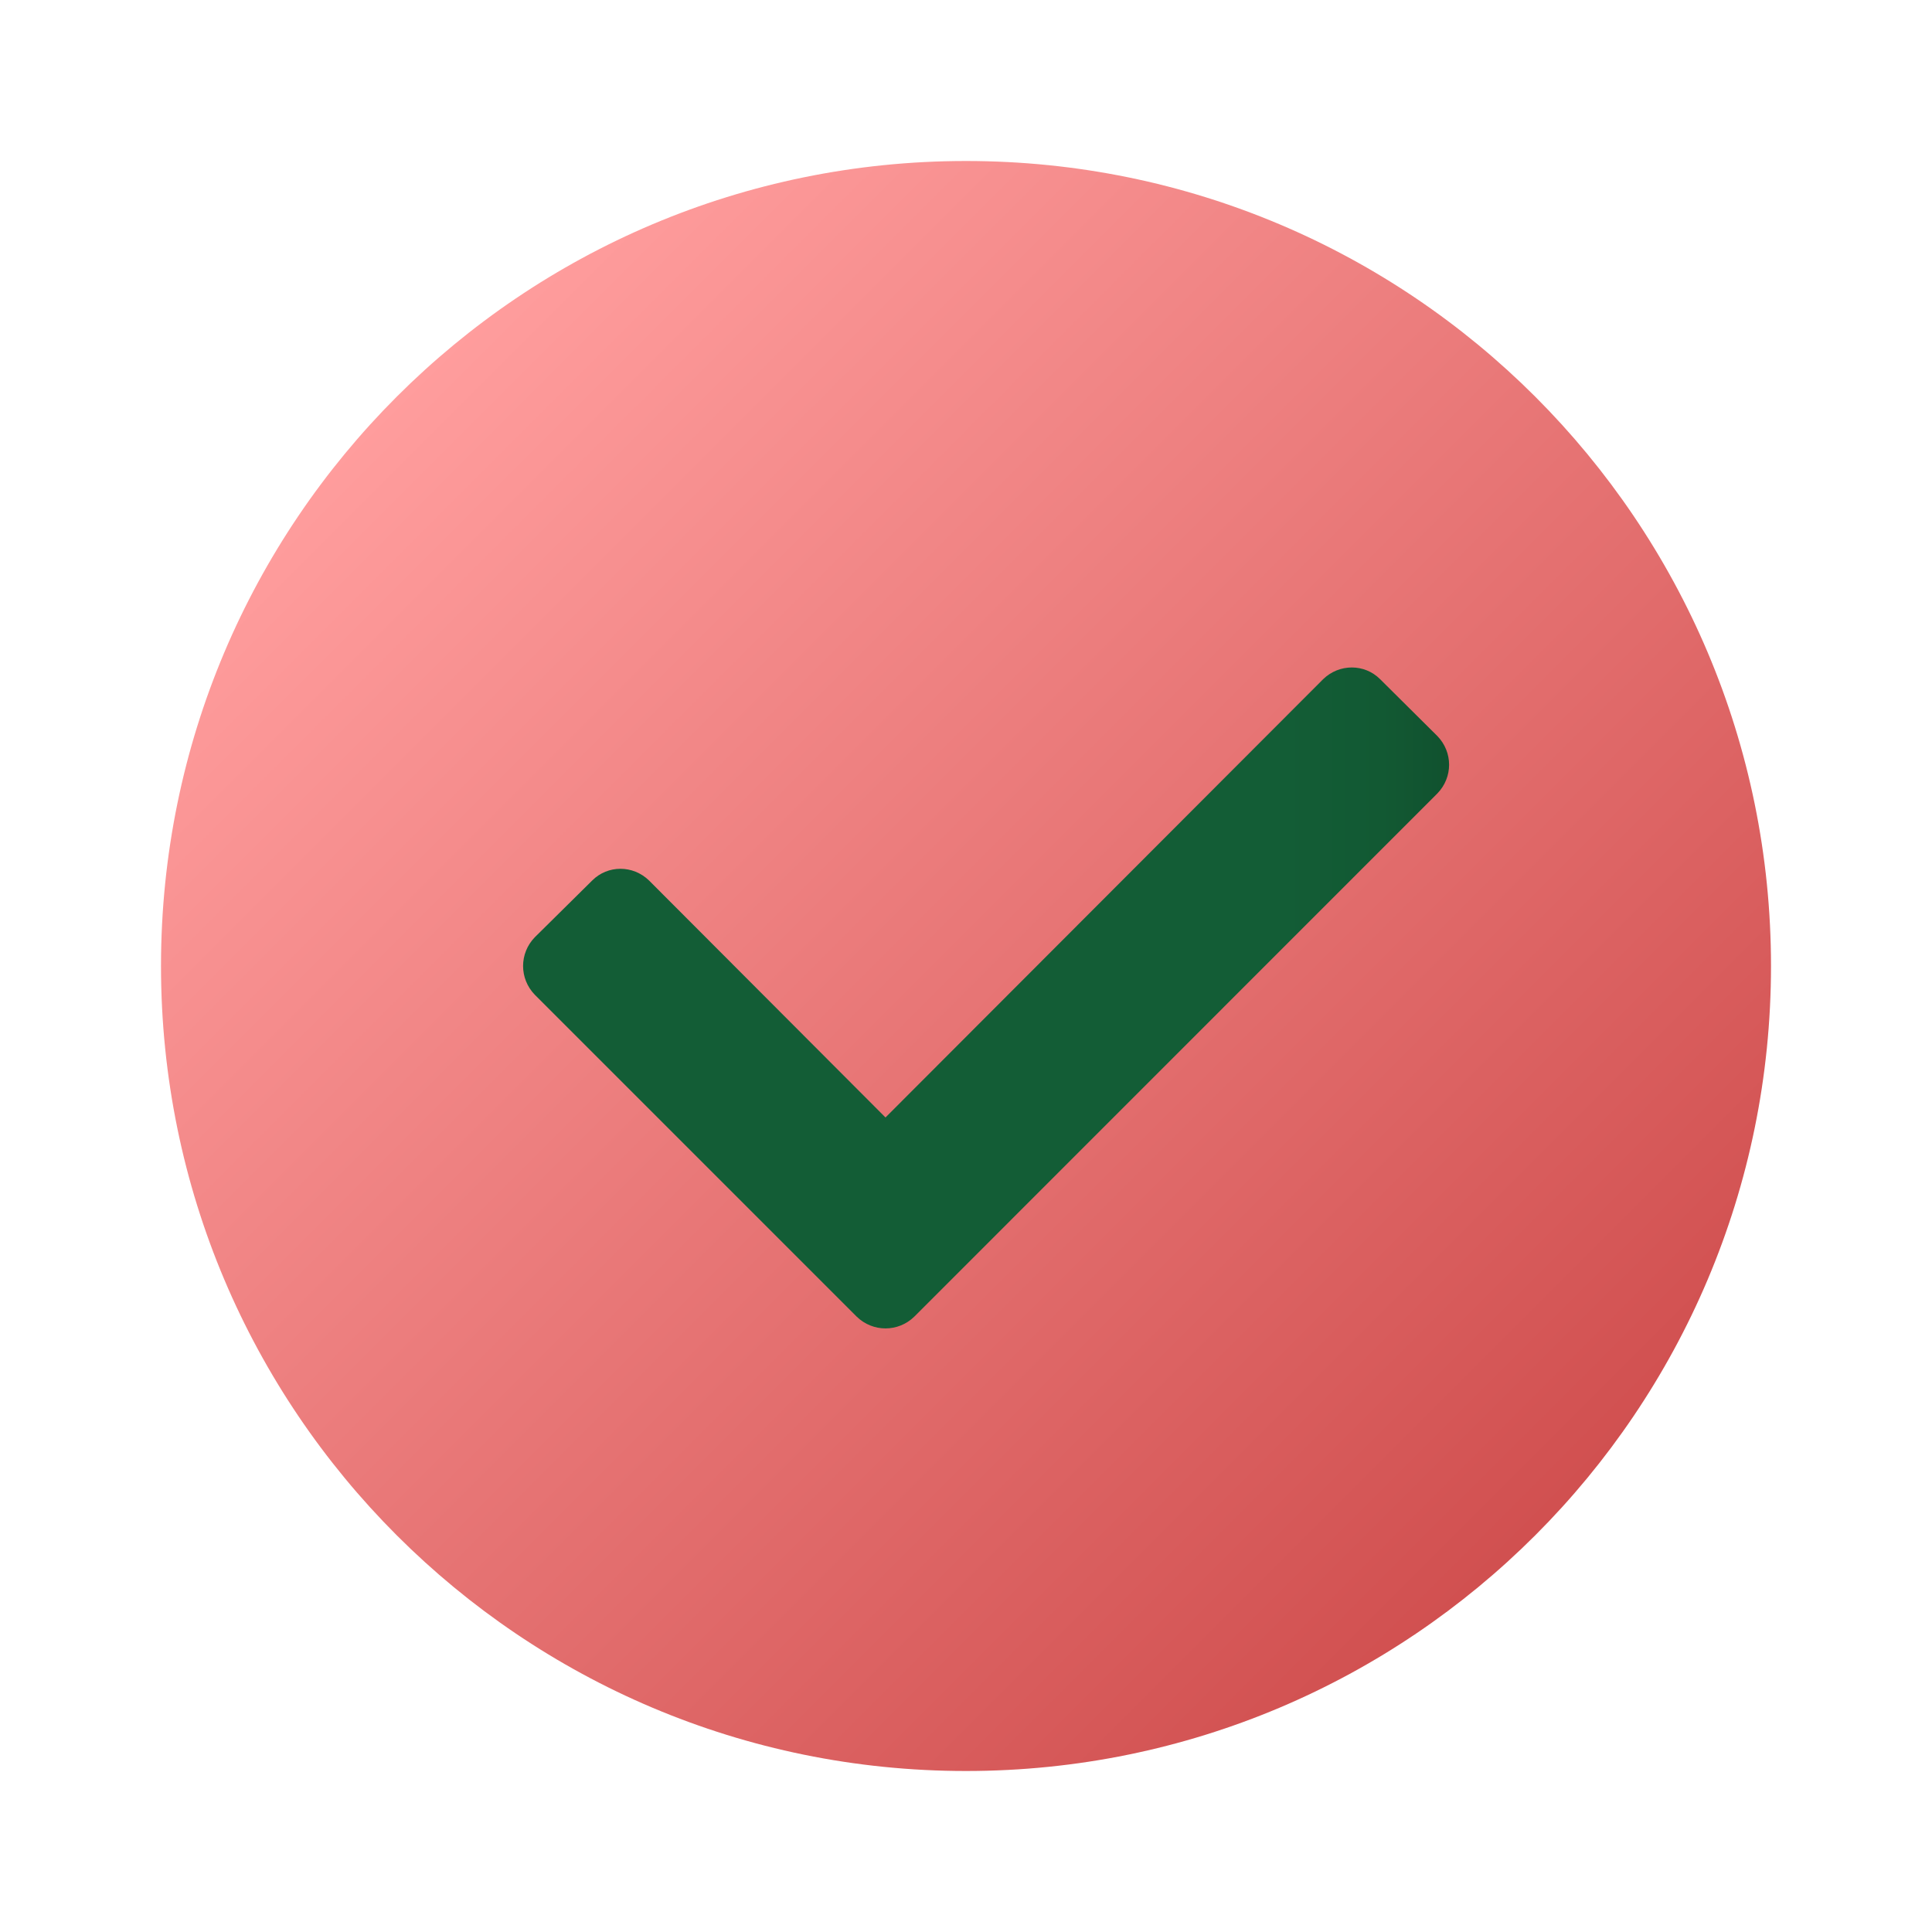 <?xml version="1.0" encoding="UTF-8"?>
<svg xmlns="http://www.w3.org/2000/svg" xmlns:xlink="http://www.w3.org/1999/xlink" viewBox="0 0 15 15" width="15px" height="15px">
<defs>
<linearGradient id="linear0" gradientUnits="userSpaceOnUse" x1="35.325" y1="35.325" x2="136.676" y2="136.676" gradientTransform="matrix(0.087,0,0,0.087,0,0)">
<stop offset="0" style="stop-color:rgb(100%,61.569%,61.569%);stop-opacity:1;"/>
<stop offset="1" style="stop-color:rgb(81.961%,31.373%,31.373%);stop-opacity:1;"/>
</linearGradient>
<linearGradient id="linear1" gradientUnits="userSpaceOnUse" x1="46.583" y1="88.842" x2="129" y2="88.842" gradientTransform="matrix(0.087,0,0,0.087,0,0)">
<stop offset="0.824" style="stop-color:rgb(7.451%,36.471%,21.176%);stop-opacity:1;"/>
<stop offset="0.931" style="stop-color:rgb(7.059%,34.902%,20%);stop-opacity:1;"/>
<stop offset="1" style="stop-color:rgb(6.667%,32.157%,18.431%);stop-opacity:1;"/>
</linearGradient>
</defs>
<g id="surface3881703">
<path style=" stroke:none;fill-rule:nonzero;fill:url(#linear0);" d="M 13.75 7.5 C 13.75 10.953 10.953 13.75 7.5 13.75 C 4.047 13.75 1.25 10.953 1.25 7.5 C 1.25 4.047 4.047 1.25 7.5 1.25 C 10.953 1.25 13.75 4.047 13.75 7.5 Z M 13.75 7.5 "/>
<path style=" stroke:none;fill-rule:nonzero;fill:url(#linear1);" d="M 6.652 10.223 L 4.152 7.723 C 4.031 7.598 4.031 7.402 4.152 7.277 L 4.598 6.836 C 4.719 6.715 4.914 6.715 5.039 6.836 L 6.875 8.676 L 10.273 5.273 C 10.398 5.152 10.594 5.152 10.715 5.273 L 11.16 5.715 C 11.281 5.84 11.281 6.035 11.16 6.16 L 7.098 10.223 C 6.973 10.344 6.777 10.344 6.652 10.223 Z M 6.652 10.223 "/>
</g>
</svg>
